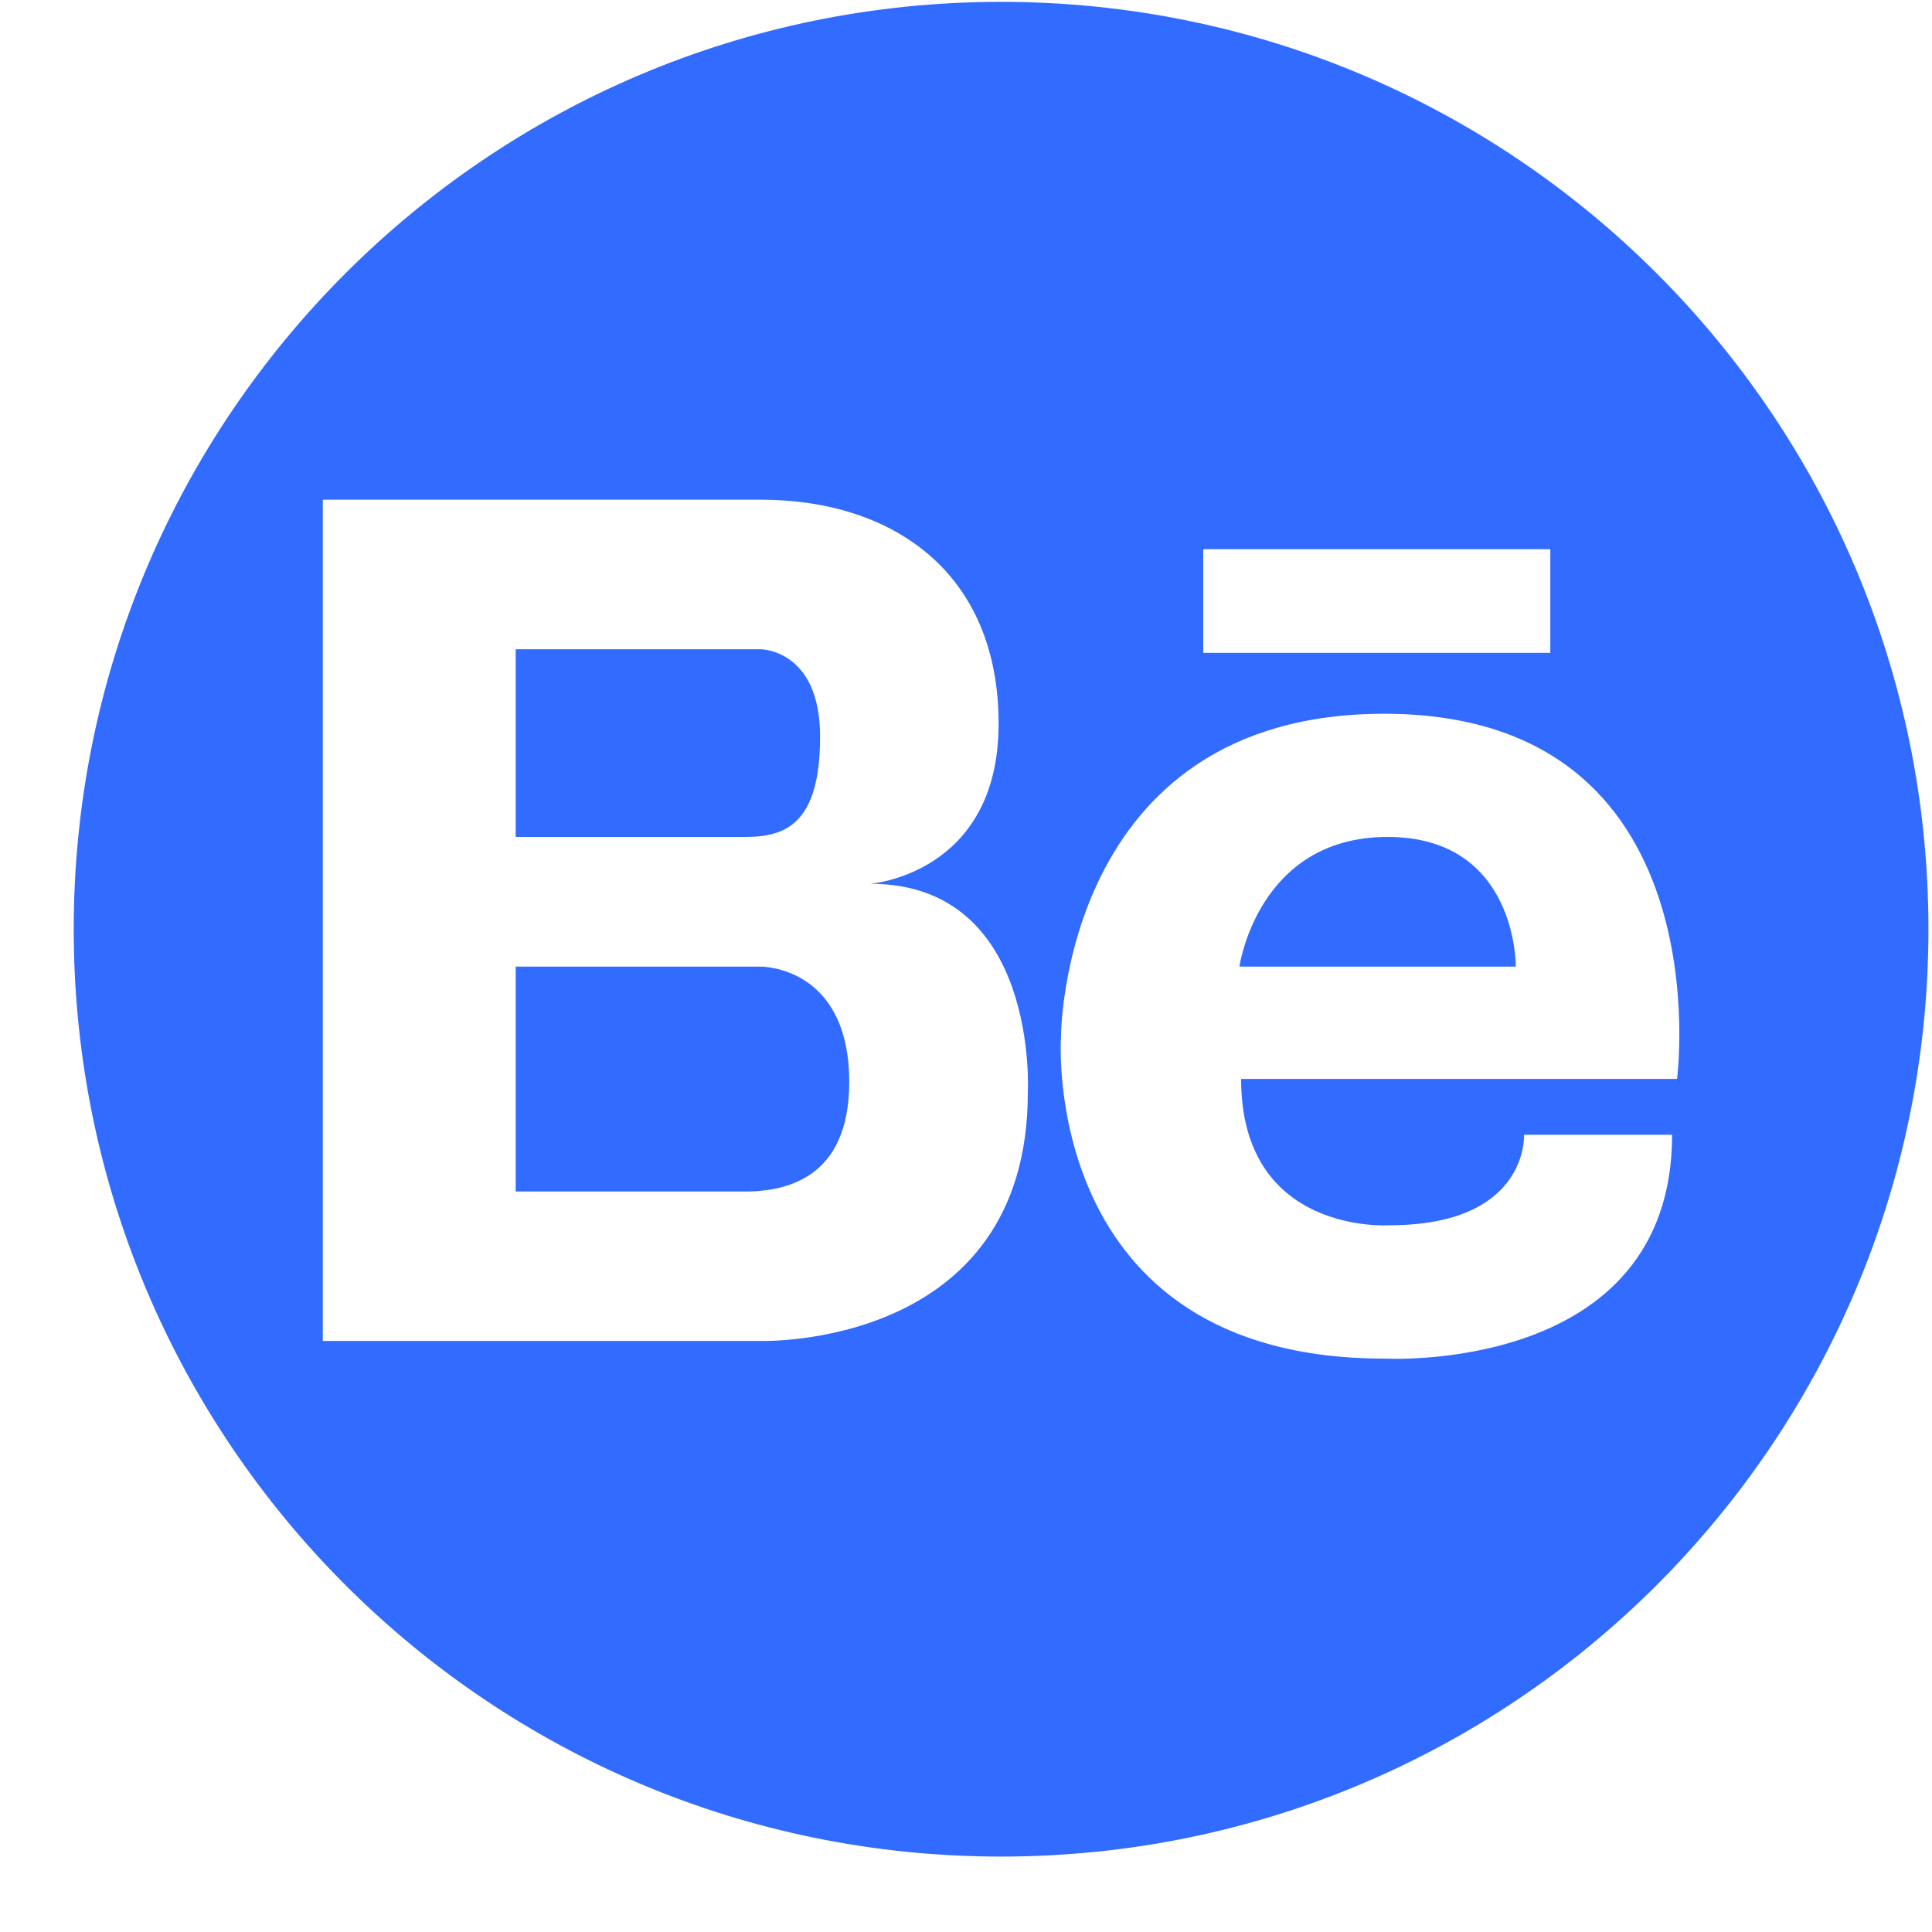 <svg width="25" height="25" viewBox="0 0 25 25" fill="none" xmlns="http://www.w3.org/2000/svg">
<path d="M10.612 9.533C10.612 8.401 9.842 8.401 9.842 8.401H6.673V10.83H9.645C10.159 10.83 10.612 10.666 10.612 9.533ZM9.842 12.508H6.673V15.418H9.695C10.15 15.405 10.989 15.262 10.989 14.004C10.989 12.493 9.842 12.508 9.842 12.508ZM17.954 10.83C16.273 10.83 16.038 12.508 16.038 12.508H19.614C19.615 12.508 19.636 10.83 17.954 10.83Z" fill="#316BFF"/>
<path d="M12.954 0.024C6.326 0.024 0.954 5.397 0.954 12.024C0.954 18.652 6.326 24.024 12.954 24.024C19.581 24.024 24.954 18.652 24.954 12.024C24.954 5.397 19.581 0.024 12.954 0.024ZM15.57 7.107H20.061V8.448H15.57V7.107ZM13.3 14.139C13.3 17.461 9.842 17.352 9.842 17.352H4.177V6.466H9.842C11.563 6.466 12.922 7.416 12.922 9.364C12.922 11.313 11.261 11.436 11.261 11.436C13.451 11.436 13.3 14.139 13.3 14.139ZM17.976 15.855C19.785 15.855 19.721 14.684 19.721 14.684H21.637C21.637 17.793 17.912 17.58 17.912 17.58C13.442 17.58 13.729 13.418 13.729 13.418C13.729 13.418 13.726 9.236 17.912 9.236C22.318 9.236 21.701 13.961 21.701 13.961H16.06C16.06 15.984 17.976 15.855 17.976 15.855Z" fill="#316BFF"/>
</svg>
